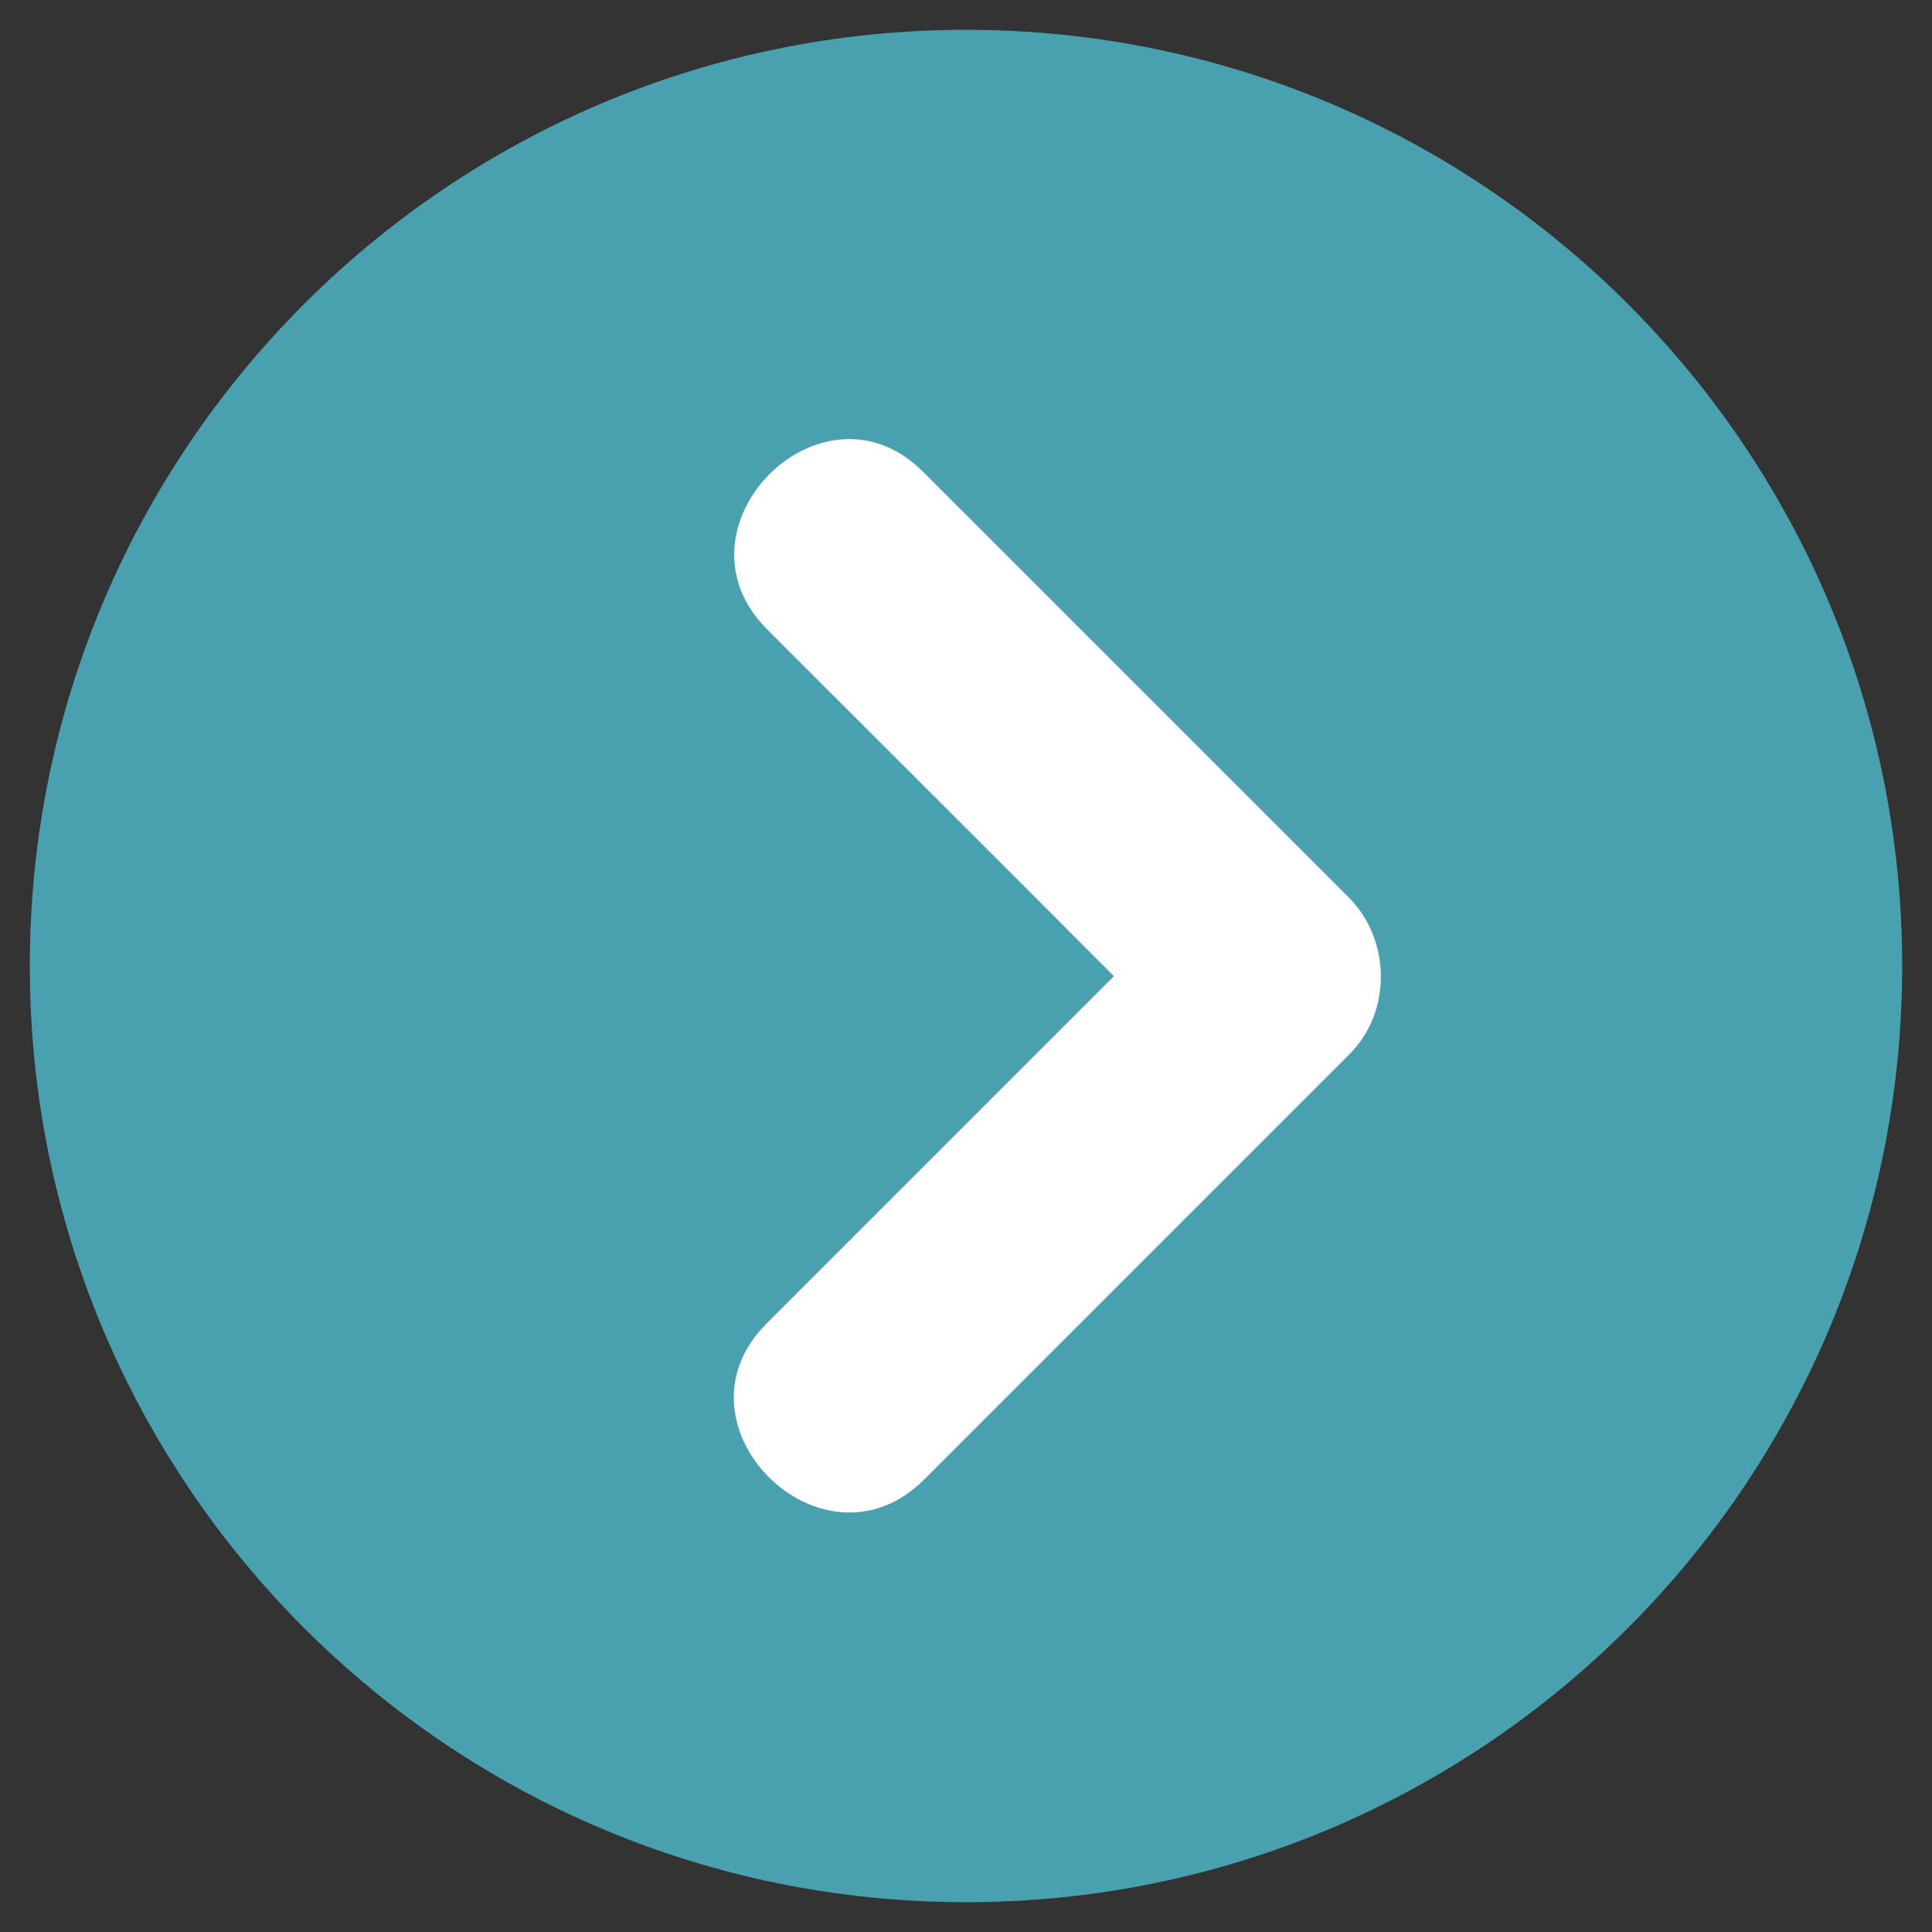 <svg version="1.1" id="Layer_1" xmlns="http://www.w3.org/2000/svg" xmlns:xlink="http://www.w3.org/1999/xlink" x="0px" y="0px" width="18px" height="18px" viewBox="0 0 512 512" enable-background="new 0 0 512 512" xml:space="preserve">
<rect x="0" y="0" width="512" height="512" fill="#333333" stroke="none"/>
<g>
	<g>
		<g>
			<path fill="#49A0AE" d="M7.9,256C7.9,119,119,7.9,256,7.9C393,7.9,504.1,119,504.1,256c0,137-111.1,248.1-248.1,248.1
				C119,504.1,7.9,393,7.9,256z"></path>
		</g>
	</g>
	<path fill="#FFFFFF" d="M357.4,237.8c-37.6-37.6-75.2-75.2-112.8-112.8c-26.8-26.8-68.2,14.9-41.3,41.8
		c30.6,30.6,61.3,61.2,91.9,91.9c-30.7,30.7-61.4,61.4-92.1,92.1c-26.8,26.8,14.9,68.2,41.8,41.3c37.6-37.6,75.2-75.2,112.8-112.8
		C368.9,268,368.6,249,357.4,237.8z"></path>
</g>
</svg>